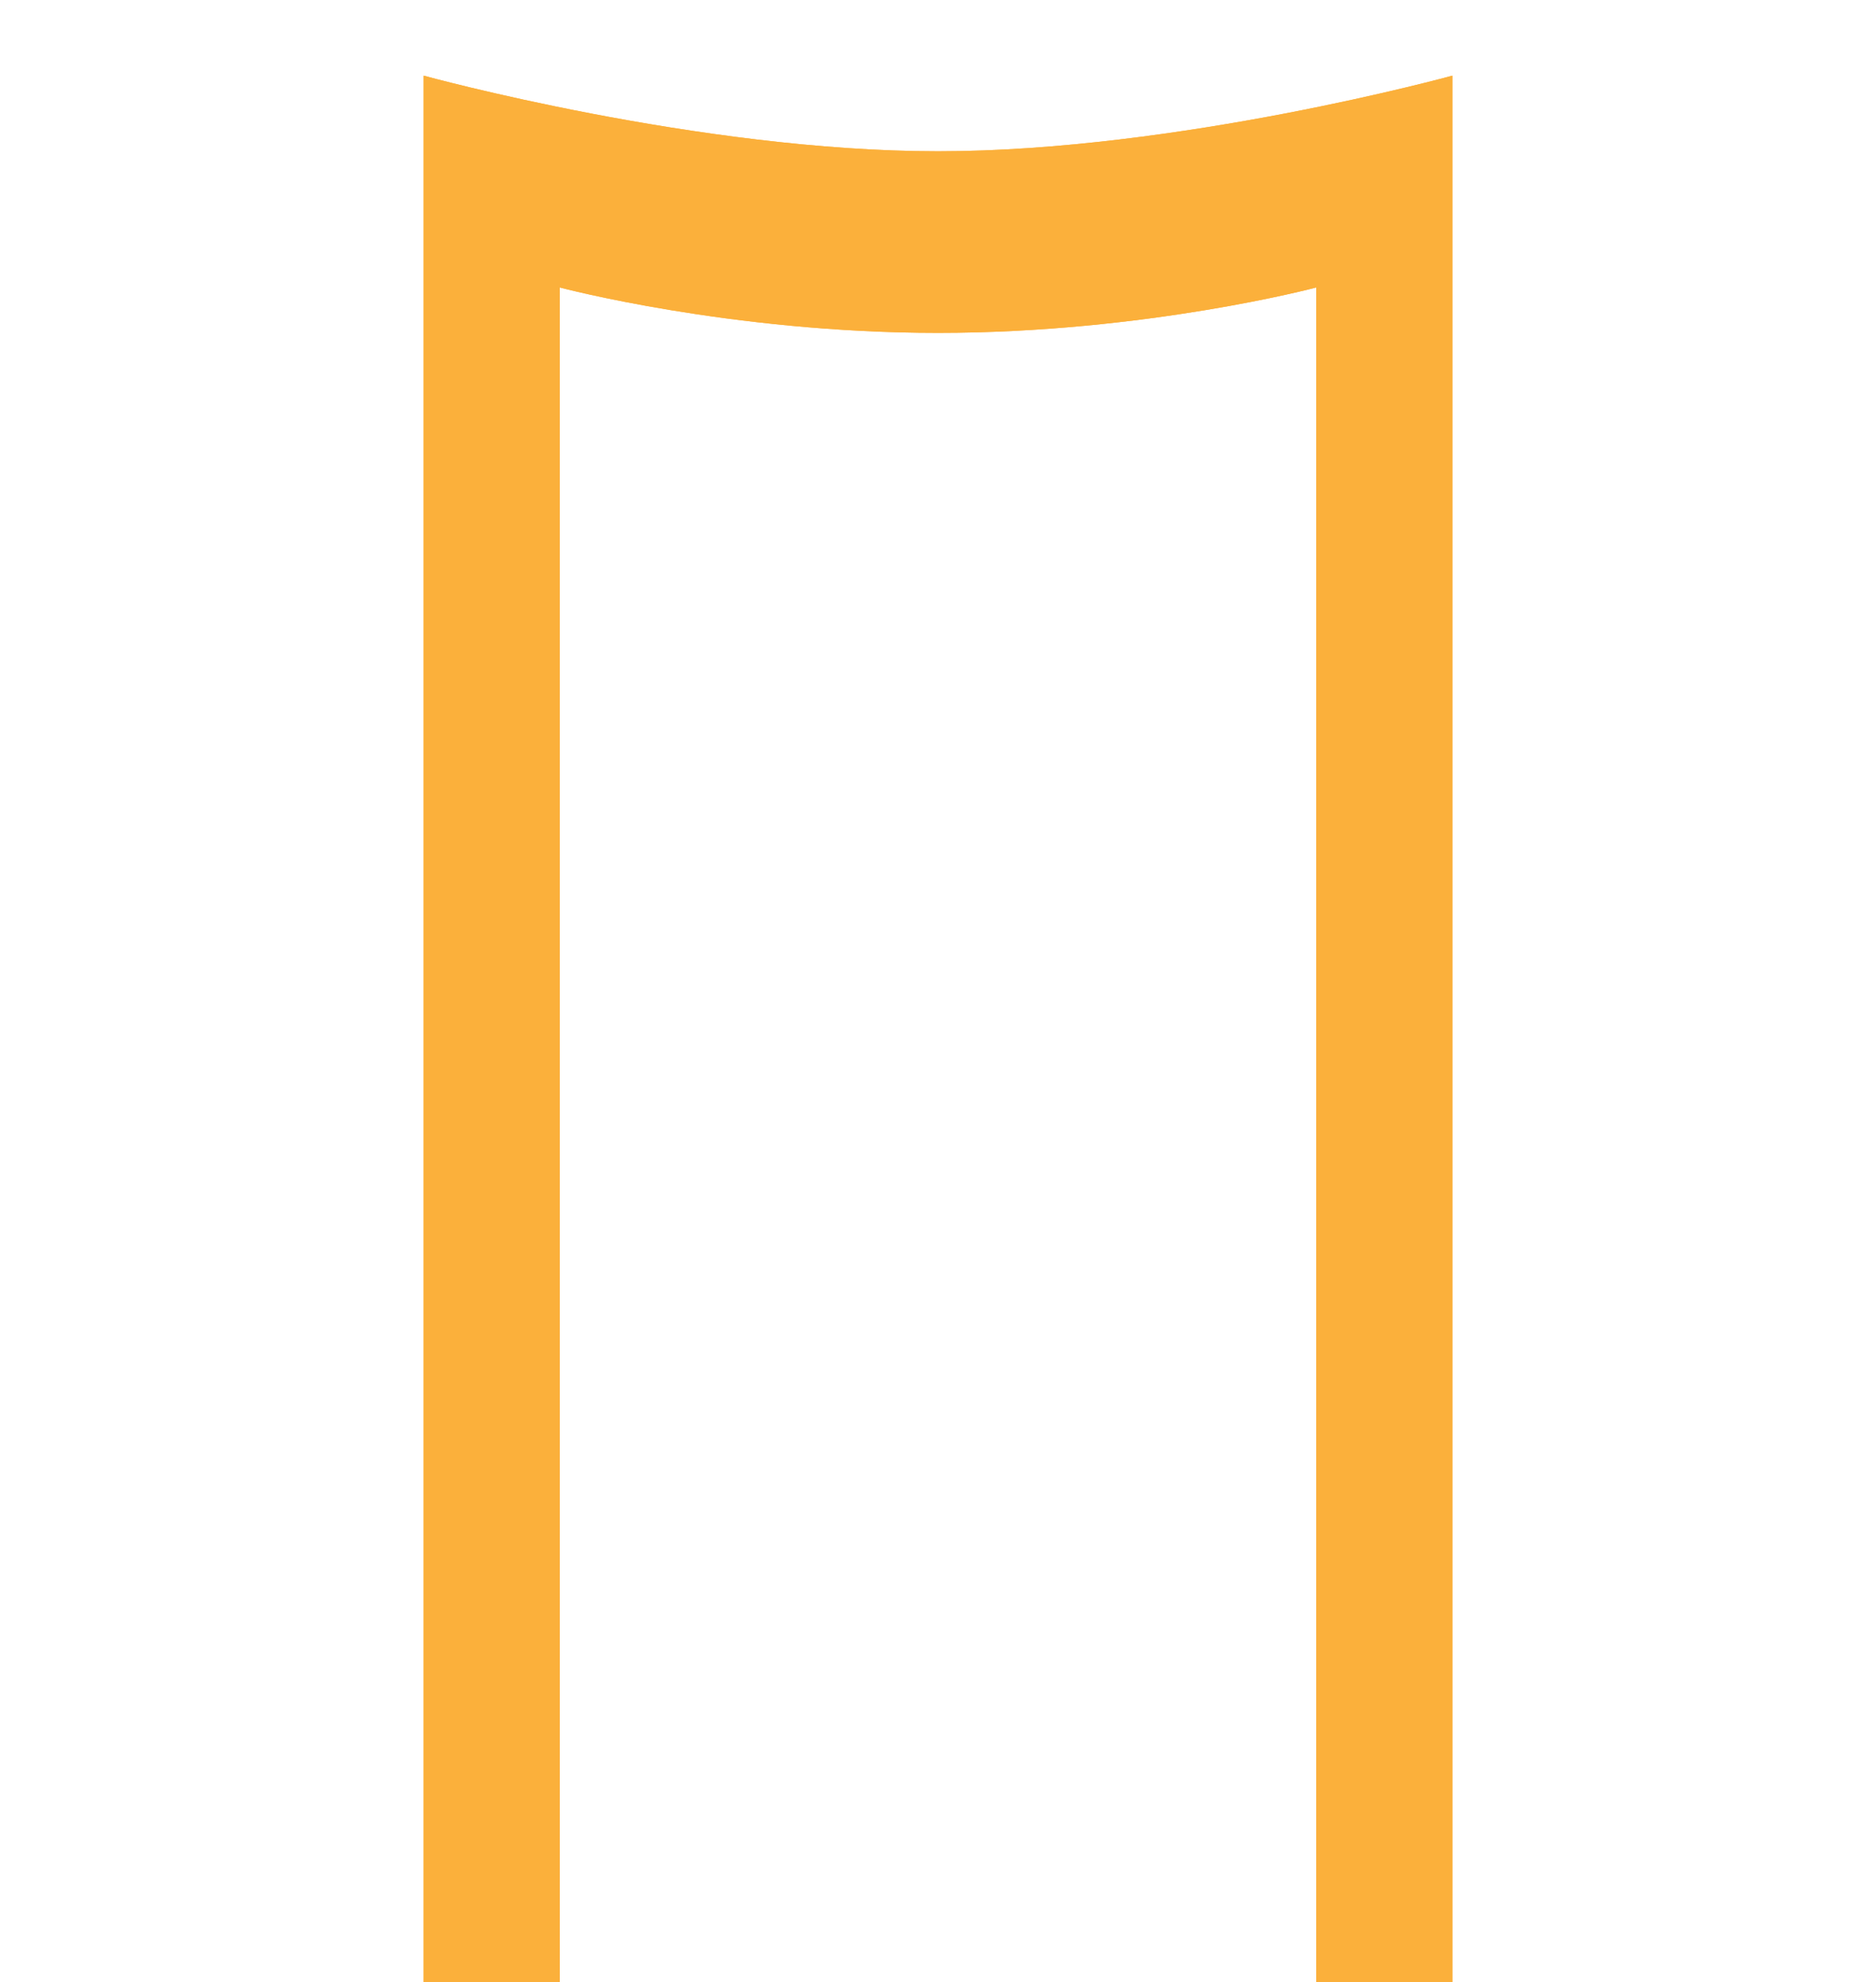 <svg xmlns="http://www.w3.org/2000/svg" width="124" height="131" viewBox="0 0 124 131"><defs><clipPath id="a"><path fill="#fff" d="M96 5v126h-9V19s-11.259 3-25 3-25-3-25-3v112h-9V5s18.159 5 34 5c15.841 0 34-5 34-5z"/></clipPath></defs><path fill="#fbb03b" d="M96 5v126h-9V19s-11.259 3-25 3-25-3-25-3v112h-9V5s18.159 5 34 5c15.841 0 34-5 34-5z"/><path fill="none" stroke="#fbb03b" stroke-miterlimit="20" stroke-width="6" d="M96 5v126h-9v0V19v0s-11.259 3-25 3-25-3-25-3v112h-9v0V5v0s18.159 5 34 5c15.841 0 34-5 34-5v0z" clip-path="url(&quot;#a&quot;)"/></svg>